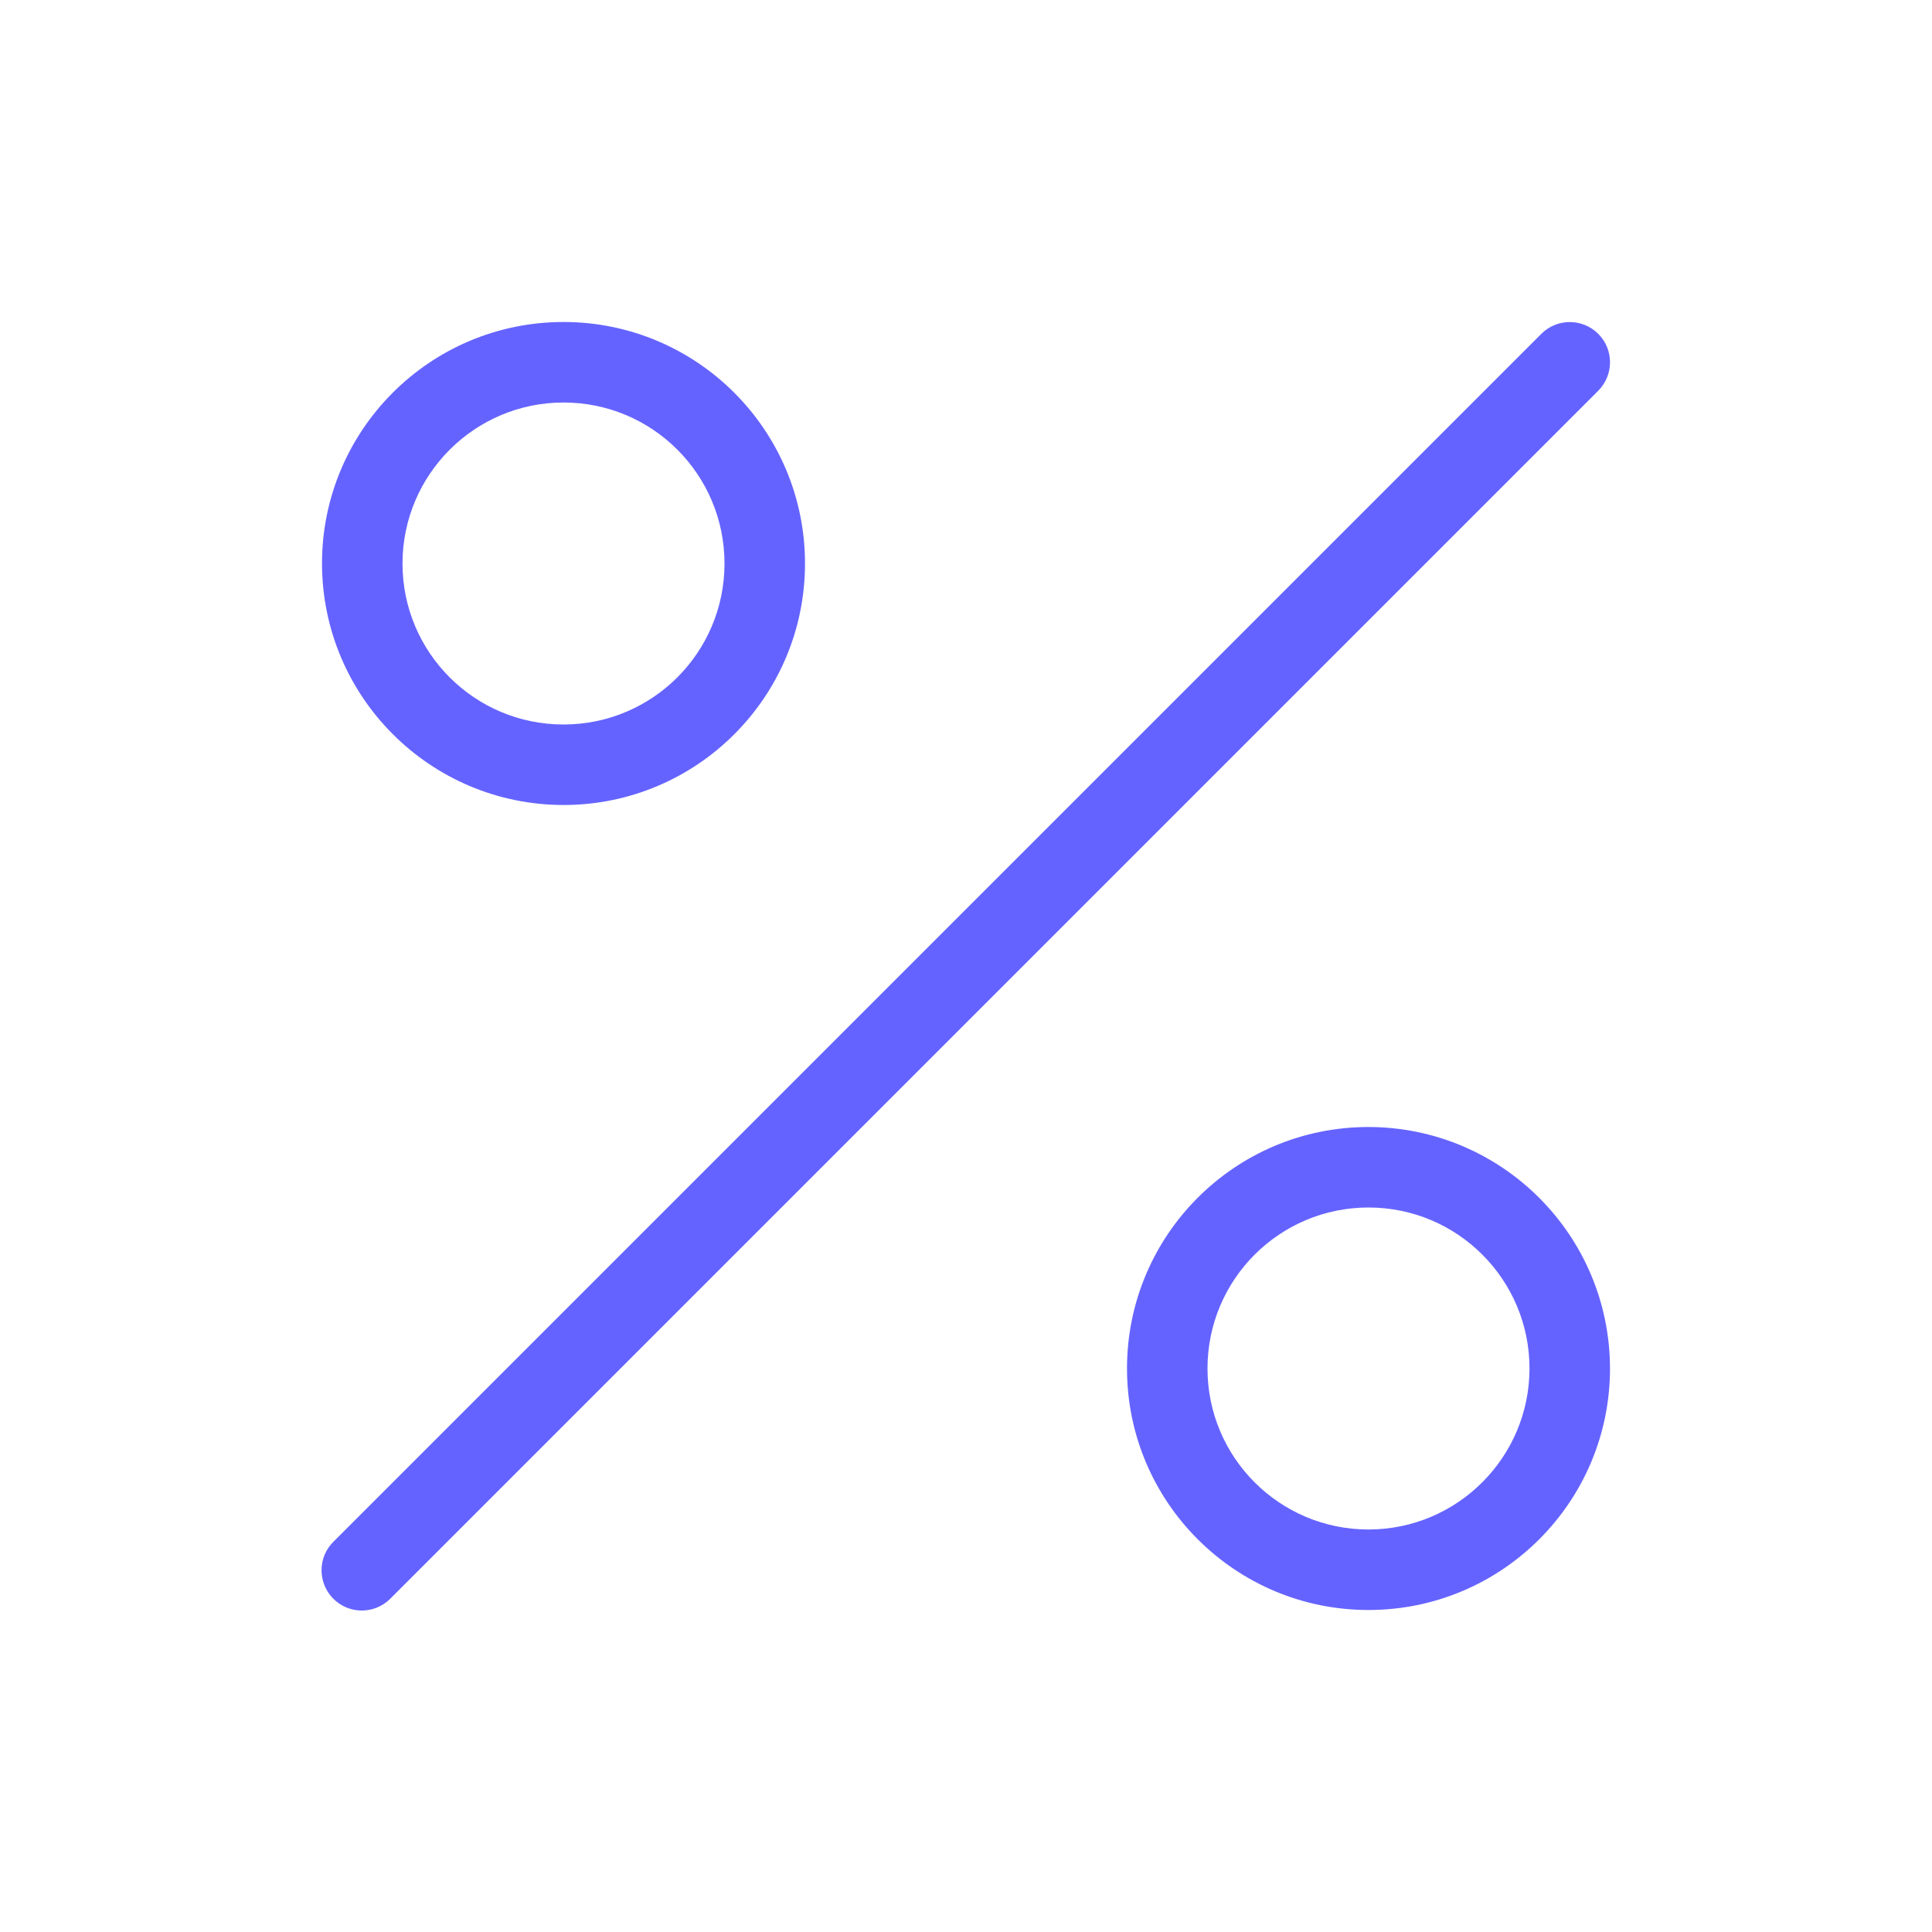 <svg xmlns="http://www.w3.org/2000/svg" enable-background="new 0 0 24 24" viewBox="0 0 24 24"><path fill="#6563ff" d="M17,14c-1.657,0-3,1.343-3,3s1.343,3,3,3s3-1.343,3-3C19.998,15.344,18.656,14.002,17,14z M17,19c-1.105,0-2-0.895-2-2s0.895-2,2-2s2,0.895,2,2C18.999,18.104,18.104,18.999,17,19z M7,10c1.657,0,3-1.343,3-3S8.657,4,7,4S4,5.343,4,7C4.002,8.656,5.344,9.998,7,10z M7,5c1.105,0,2,0.895,2,2S8.105,9,7,9S5,8.105,5,7C5.001,5.896,5.896,5.001,7,5z M19.854,4.147c0-0-0-0-0-0c-0.195-0.195-0.512-0.195-0.707-0c-0,0-0,0-0,0l-15,15c-0.199,0.192-0.204,0.508-0.012,0.707c0.192,0.199,0.508,0.204,0.707,0.012c0.004-0.004,0.008-0.008,0.012-0.012l15-15C20.049,4.658,20.049,4.342,19.854,4.147z"/></svg>